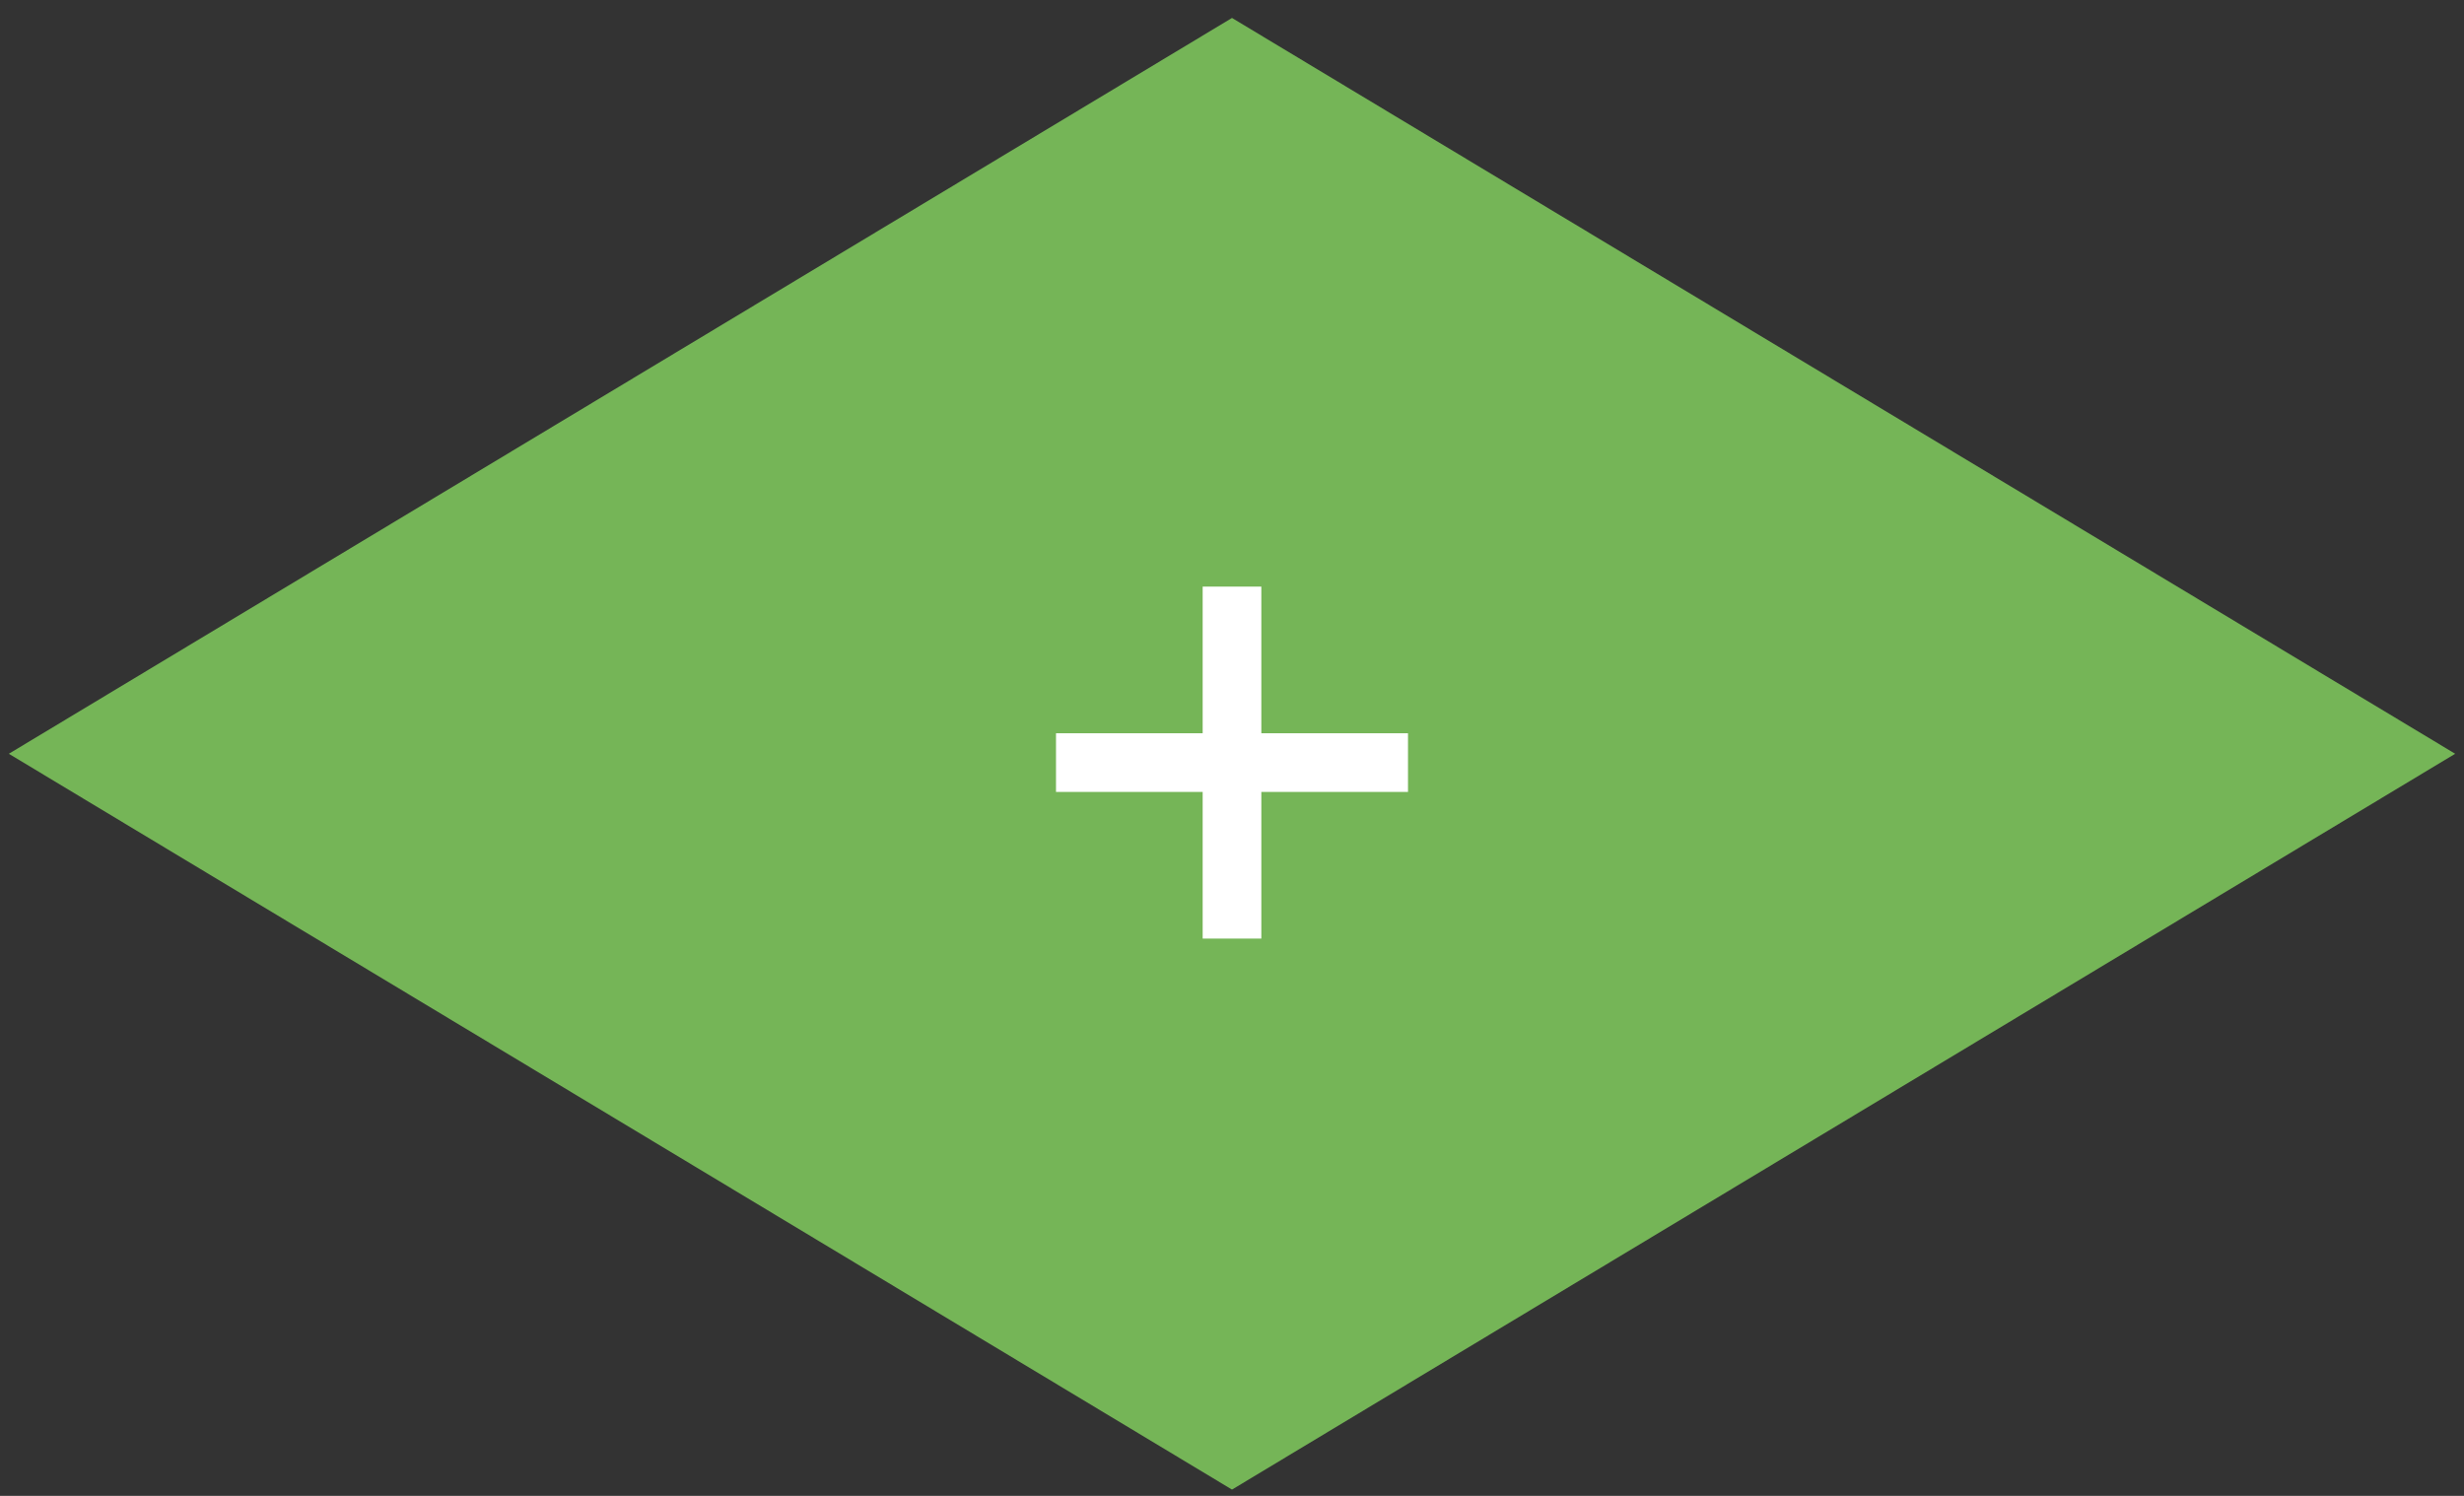 <svg width="84" height="51" viewBox="0 0 84 51" fill="none" xmlns="http://www.w3.org/2000/svg">
<rect x="0" y="0" width="84" height="51" fill="#333333" stroke="none"/>
<path d="M42 0.612L83.699 25.699L42 50.786L0.301 25.699L42 0.612Z" fill="#75B557"/>
<path d="M43 20H41V25H36V27H41V32H43V27H48V25H43V20Z" fill="white"/>
</svg>
